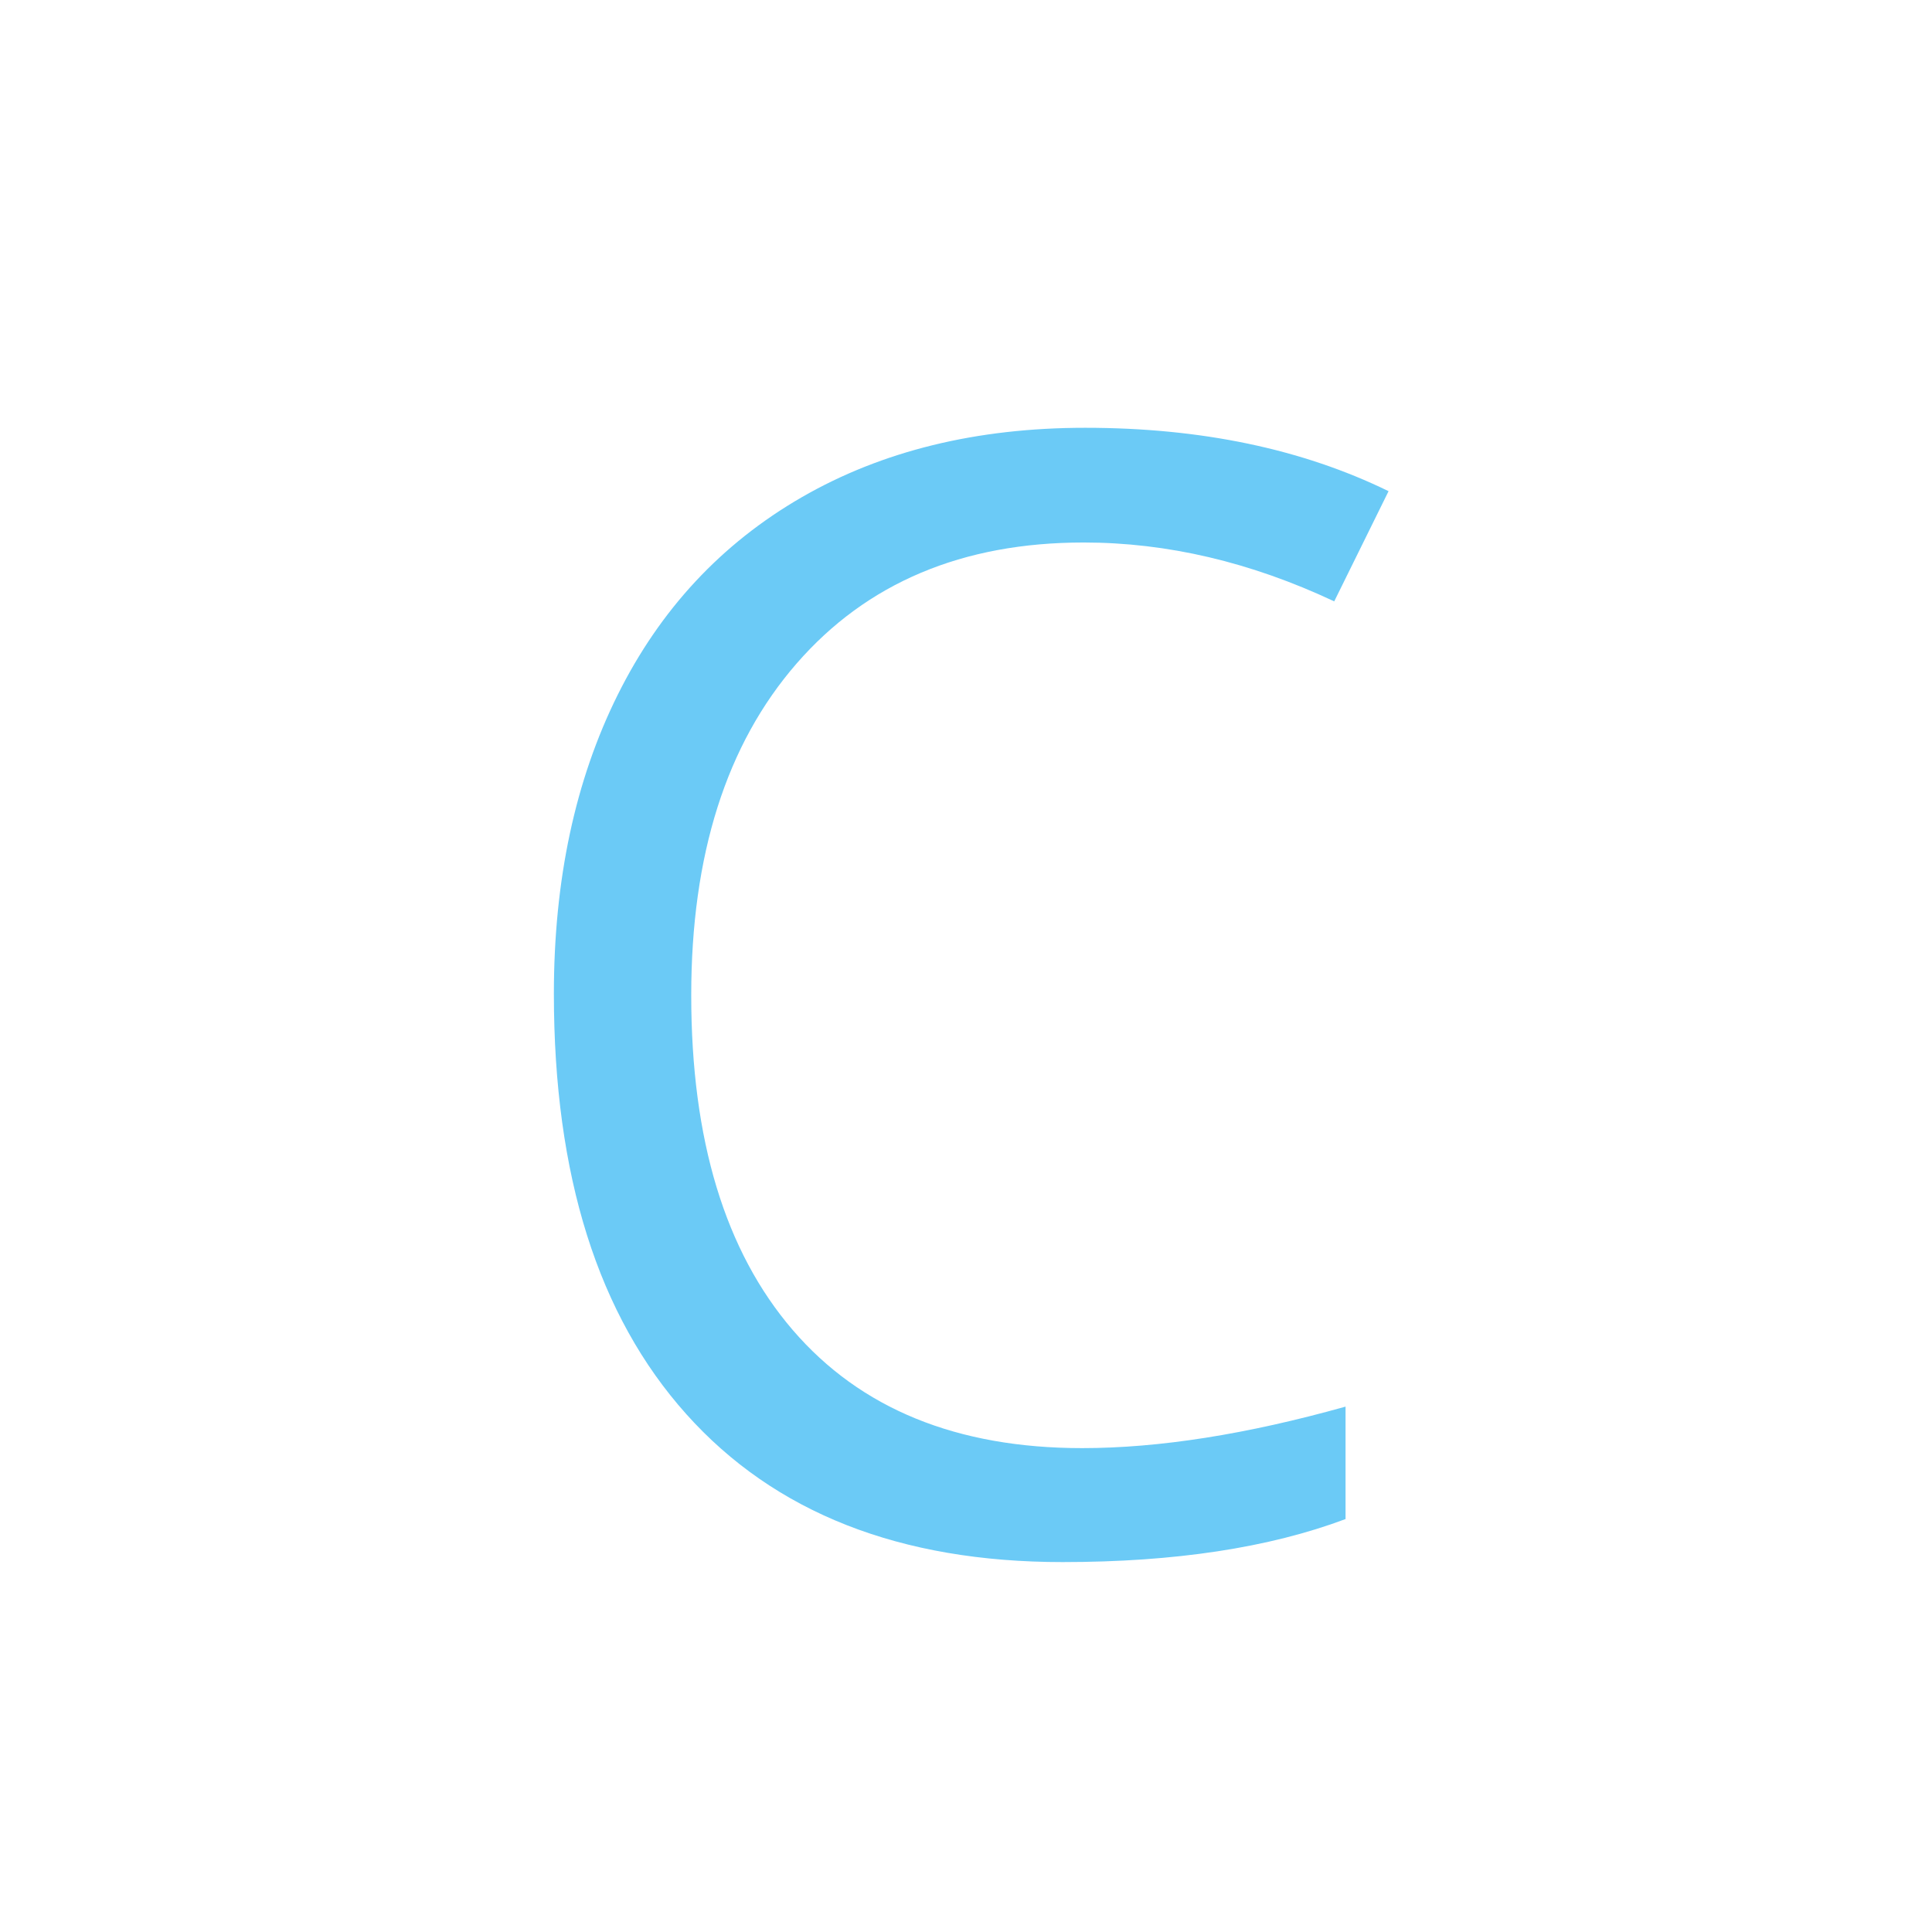 <?xml version="1.0" encoding="utf-8"?>
<svg viewBox="0 0 500 500" xmlns="http://www.w3.org/2000/svg">
  <path d="M 280.452 140.398 Q 233.382 140.398 206.136 171.746 Q 178.89 203.093 178.89 257.586 Q 178.89 313.64 205.159 344.207 Q 231.429 374.773 280.062 374.773 Q 309.945 374.773 348.226 364.031 L 348.226 393.132 Q 318.538 404.265 274.984 404.265 Q 211.898 404.265 177.62 365.984 Q 143.343 327.703 143.343 257.195 Q 143.343 213.054 159.847 179.851 Q 176.351 146.648 207.503 128.679 Q 238.656 110.711 280.843 110.711 Q 325.765 110.711 359.359 127.117 L 345.296 155.632 Q 312.874 140.398 280.452 140.398 Z" style="fill: rgb(107, 202, 246); white-space: pre;"/>
</svg>